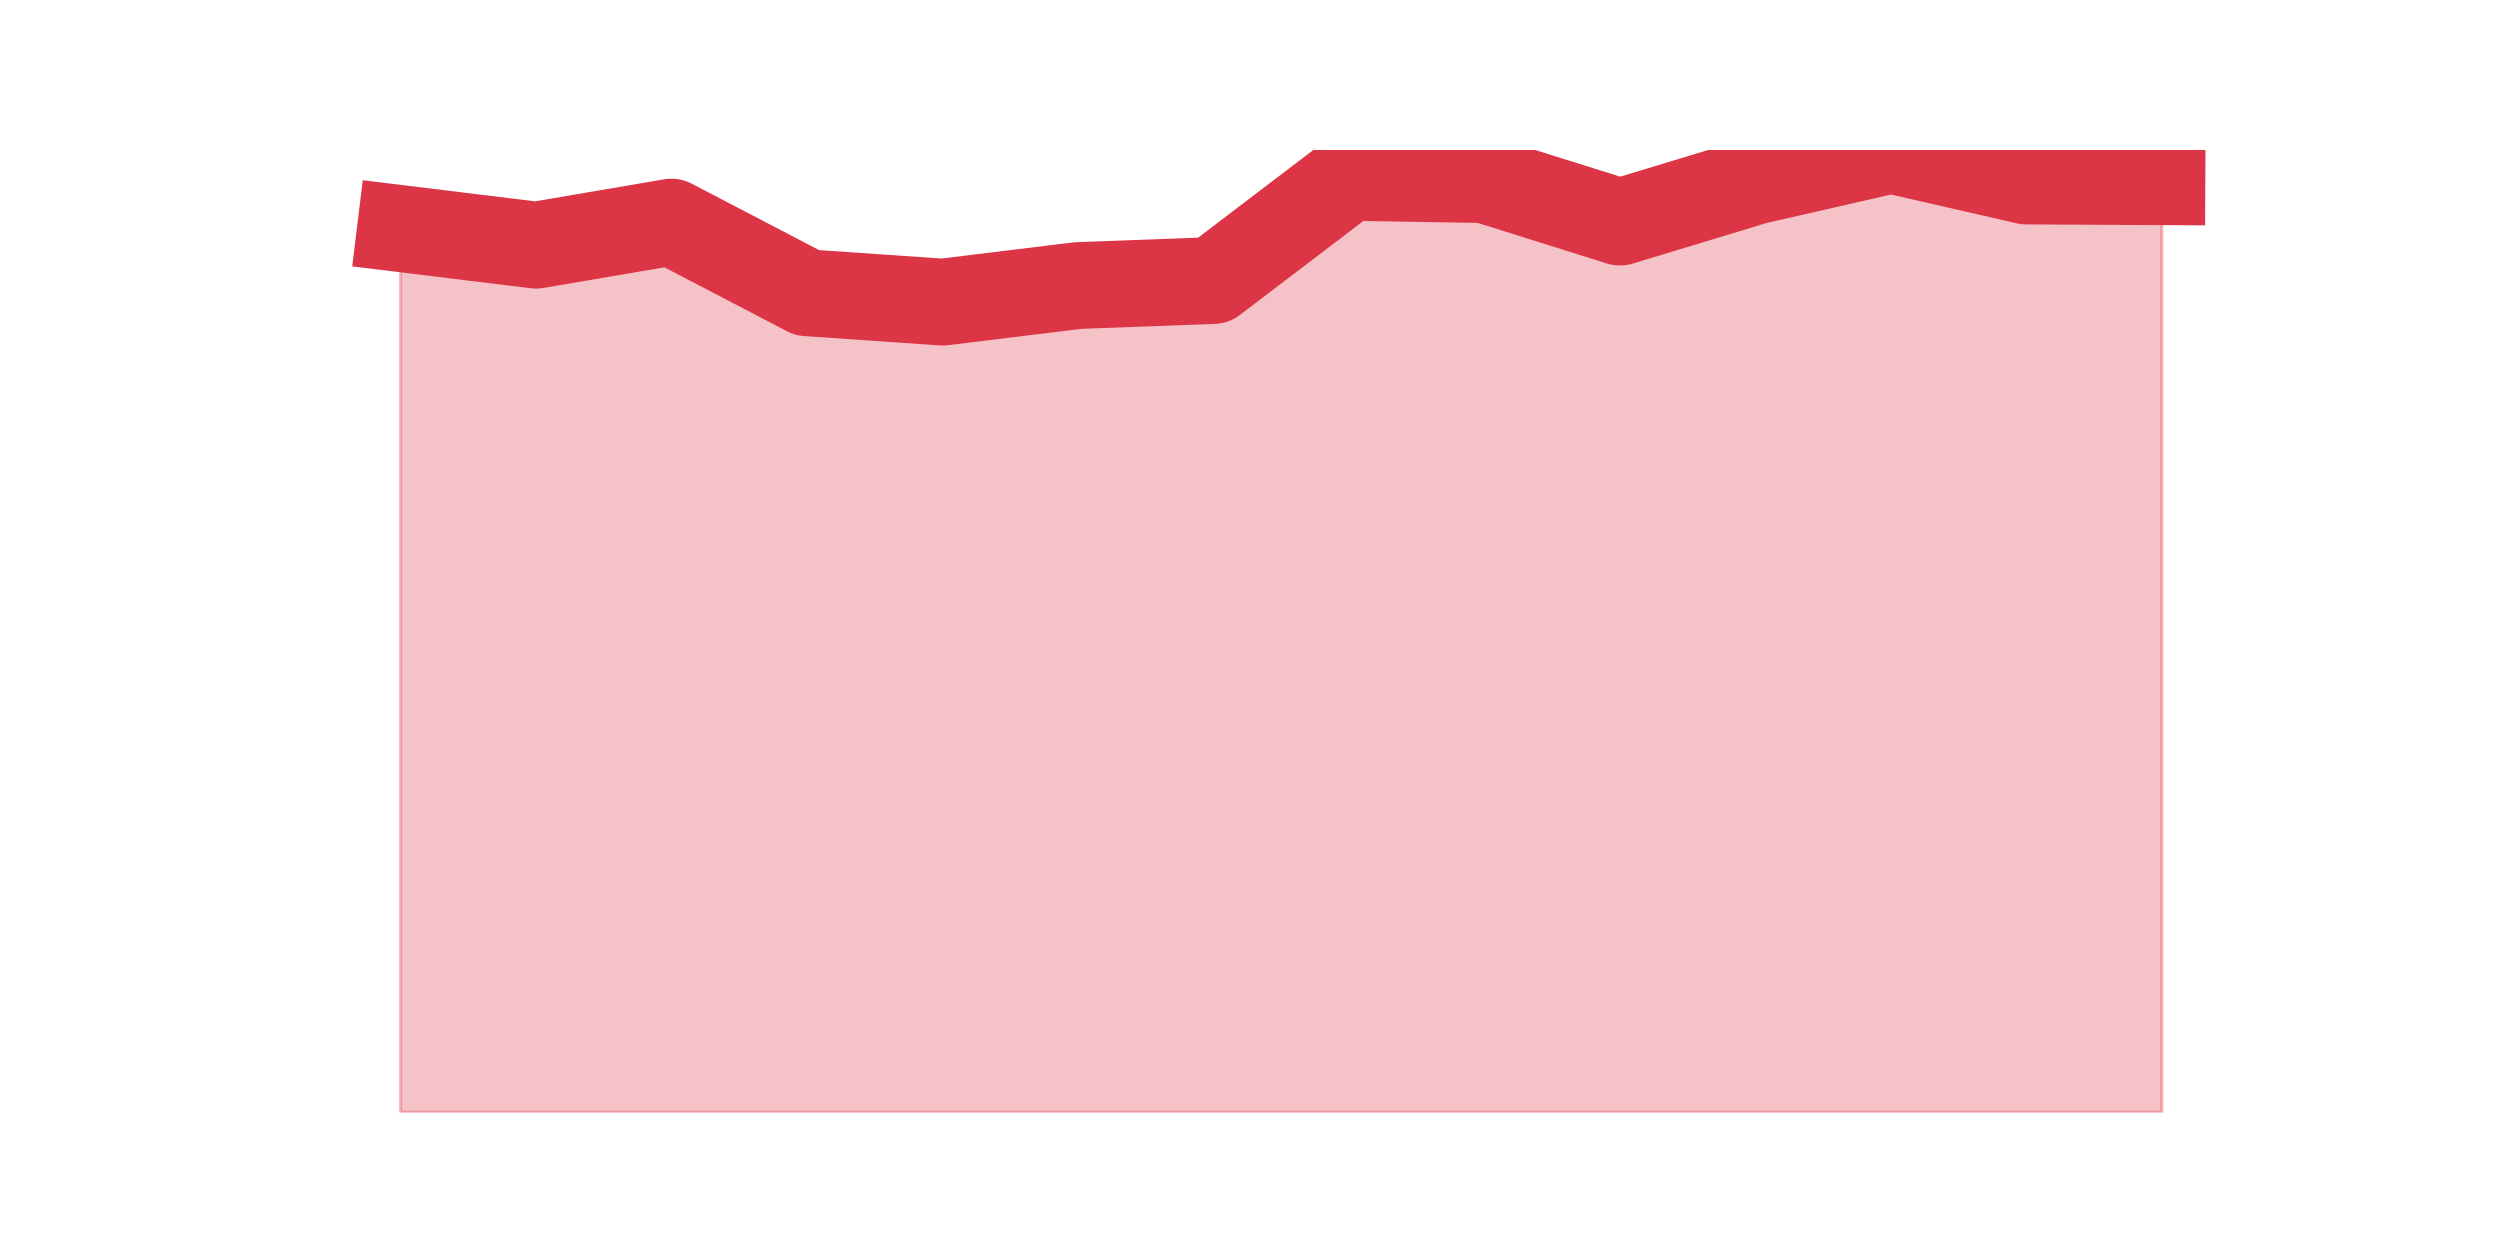 <?xml version="1.0" encoding="utf-8" standalone="no"?>
<!DOCTYPE svg PUBLIC "-//W3C//DTD SVG 1.1//EN"
  "http://www.w3.org/Graphics/SVG/1.1/DTD/svg11.dtd">
<svg height="360pt" version="1.1" viewBox="0 0 720 360" width="720pt" xmlns="http://www.w3.org/2000/svg" xmlns:xlink="http://www.w3.org/1999/xlink">
 <defs>
  <style type="text/css">*{stroke-linecap:butt;stroke-linejoin:round;}</style>
 </defs>
 <g id="figure_1">
  <g id="patch_1">
   <path d="M 0 360 
L 720 360 
L 720 0 
L 0 0 
z
" style="fill:none;"/>
  </g>
  <g id="axes_1">
   <g id="matplotlib.axis_1"/>
   <g id="matplotlib.axis_2"/>
   <g id="PolyCollection_1">
    <defs>
     <path d="M 115.364 -294.167 
L 115.364 -39.6 
L 154.385 -39.6 
L 193.406 -39.6 
L 232.427 -39.6 
L 271.448 -39.6 
L 310.469 -39.6 
L 349.49 -39.6 
L 388.51 -39.6 
L 427.531 -39.6 
L 466.552 -39.6 
L 505.573 -39.6 
L 544.594 -39.6 
L 583.615 -39.6 
L 622.636 -39.6 
L 622.636 -307.664 
L 622.636 -307.664 
L 583.615 -307.871 
L 544.594 -316.8 
L 505.573 -307.871 
L 466.552 -296.036 
L 427.531 -308.287 
L 388.51 -308.91 
L 349.49 -279.217 
L 310.469 -277.764 
L 271.448 -272.988 
L 232.427 -275.687 
L 193.406 -296.036 
L 154.385 -289.391 
L 115.364 -294.167 
z
" id="m77a81eacc0" style="stroke:#dc3545;stroke-opacity:0.3;"/>
    </defs>
    <g clip-path="url(#p253ec3ddea)">
     <use style="fill:#dc3545;fill-opacity:0.3;stroke:#dc3545;stroke-opacity:0.3;" x="0" xlink:href="#m77a81eacc0" y="360"/>
    </g>
   </g>
   <g id="line2d_1">
    <path clip-path="url(#p253ec3ddea)" d="M 115.364 65.833 
L 154.385 70.609 
L 193.406 63.964 
L 232.427 84.313 
L 271.448 87.012 
L 310.469 82.236 
L 349.49 80.783 
L 388.51 51.09 
L 427.531 51.713 
L 466.552 63.964 
L 505.573 52.129 
L 544.594 43.2 
L 583.615 52.129 
L 622.636 52.336 
" style="fill:none;stroke:#dc3545;stroke-linecap:square;stroke-width:25;"/>
   </g>
  </g>
 </g>
 <defs>
  <clipPath id="p253ec3ddea">
   <rect height="277.2" width="558" x="90" y="43.2"/>
  </clipPath>
 </defs>
</svg>
